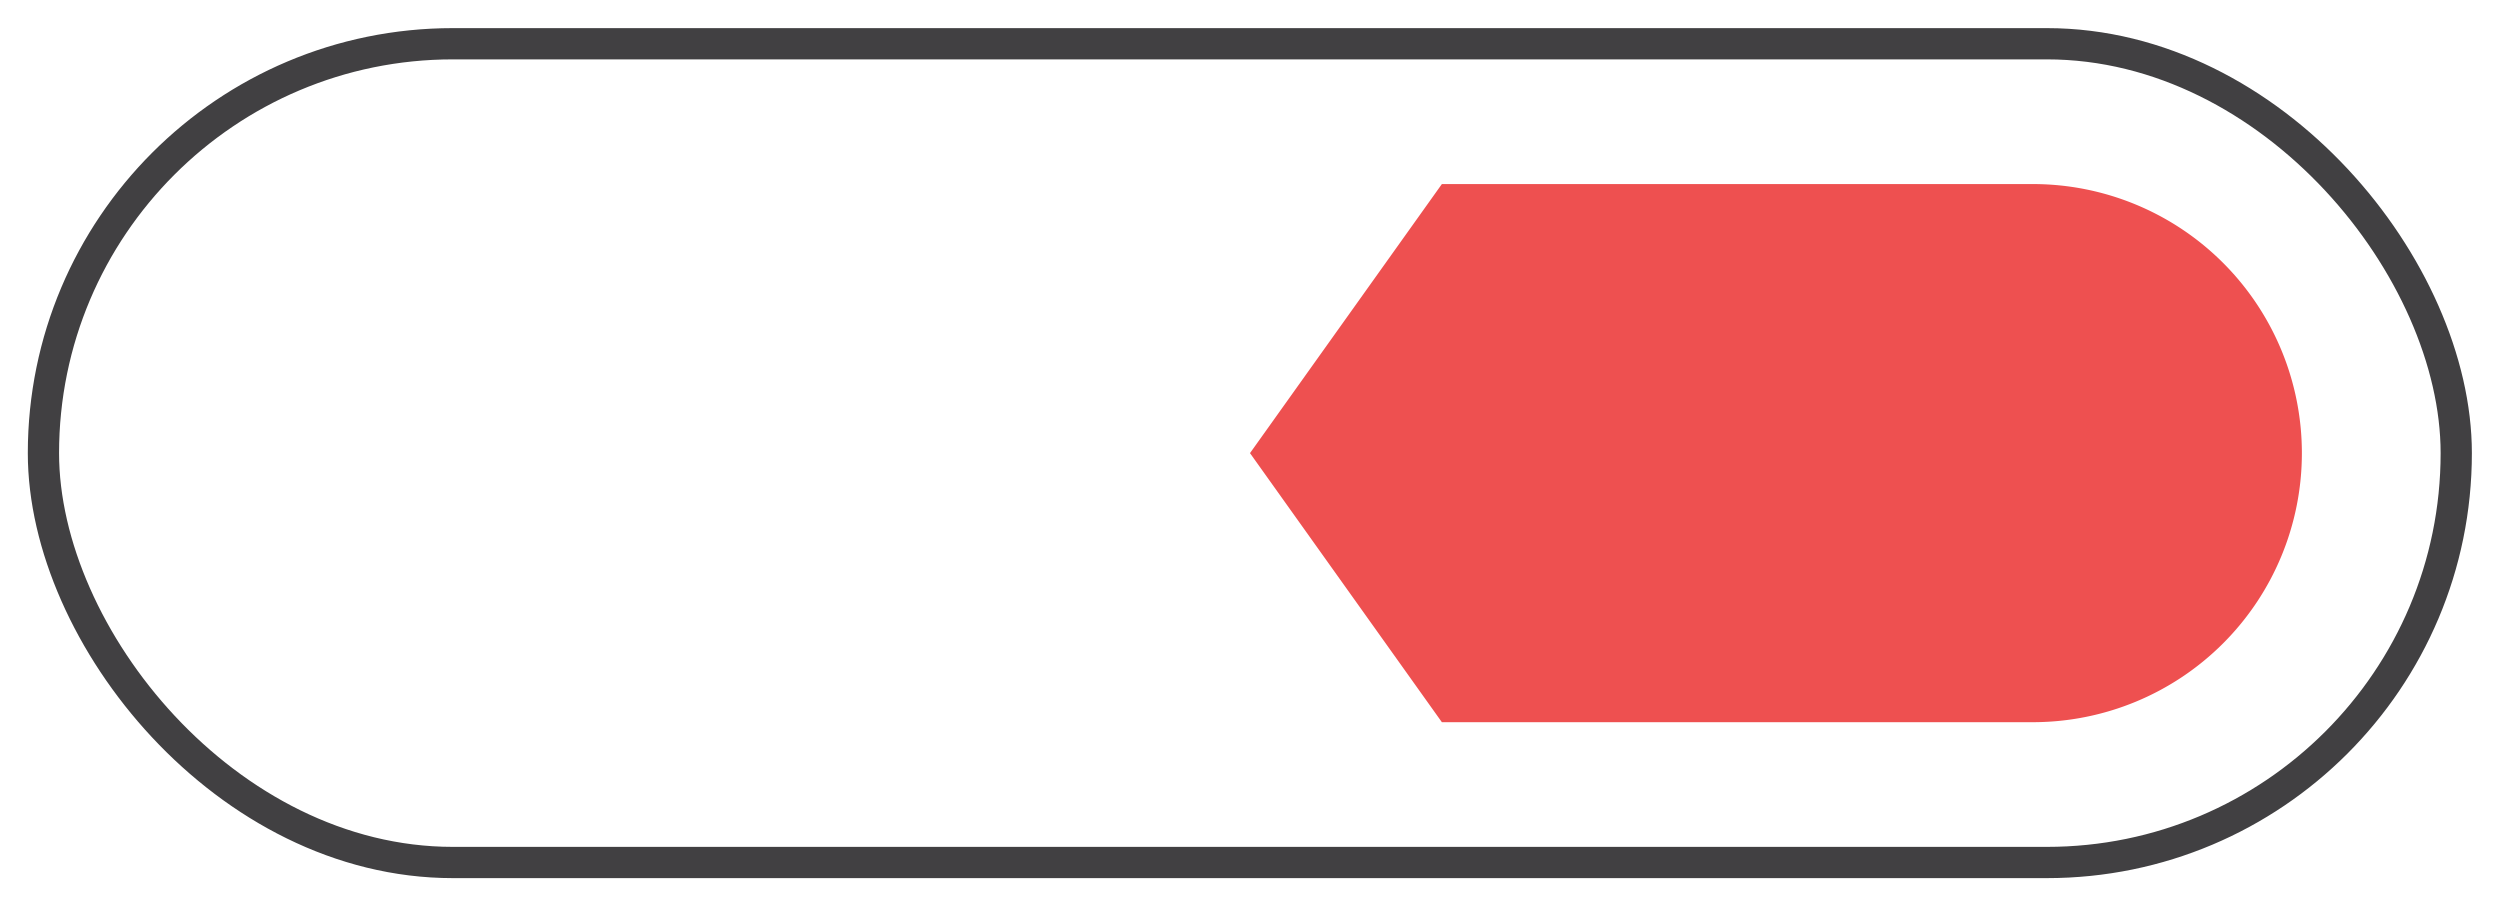 <svg id="Layer_1" data-name="Layer 1" xmlns="http://www.w3.org/2000/svg" viewBox="0 0 80 29"><defs><style>.cls-1{fill:none;stroke:#414042;stroke-miterlimit:10;}.cls-2{fill:#ee5050;}</style></defs><rect class="cls-1" x="1.39" y="1.4" width="77.21" height="26.2" rx="13.1"/><path class="cls-2" d="M65.05,5.89H46.14L40,14.5l6.14,8.61H65.05a8.61,8.61,0,0,0,0-17.22Z"/></svg>